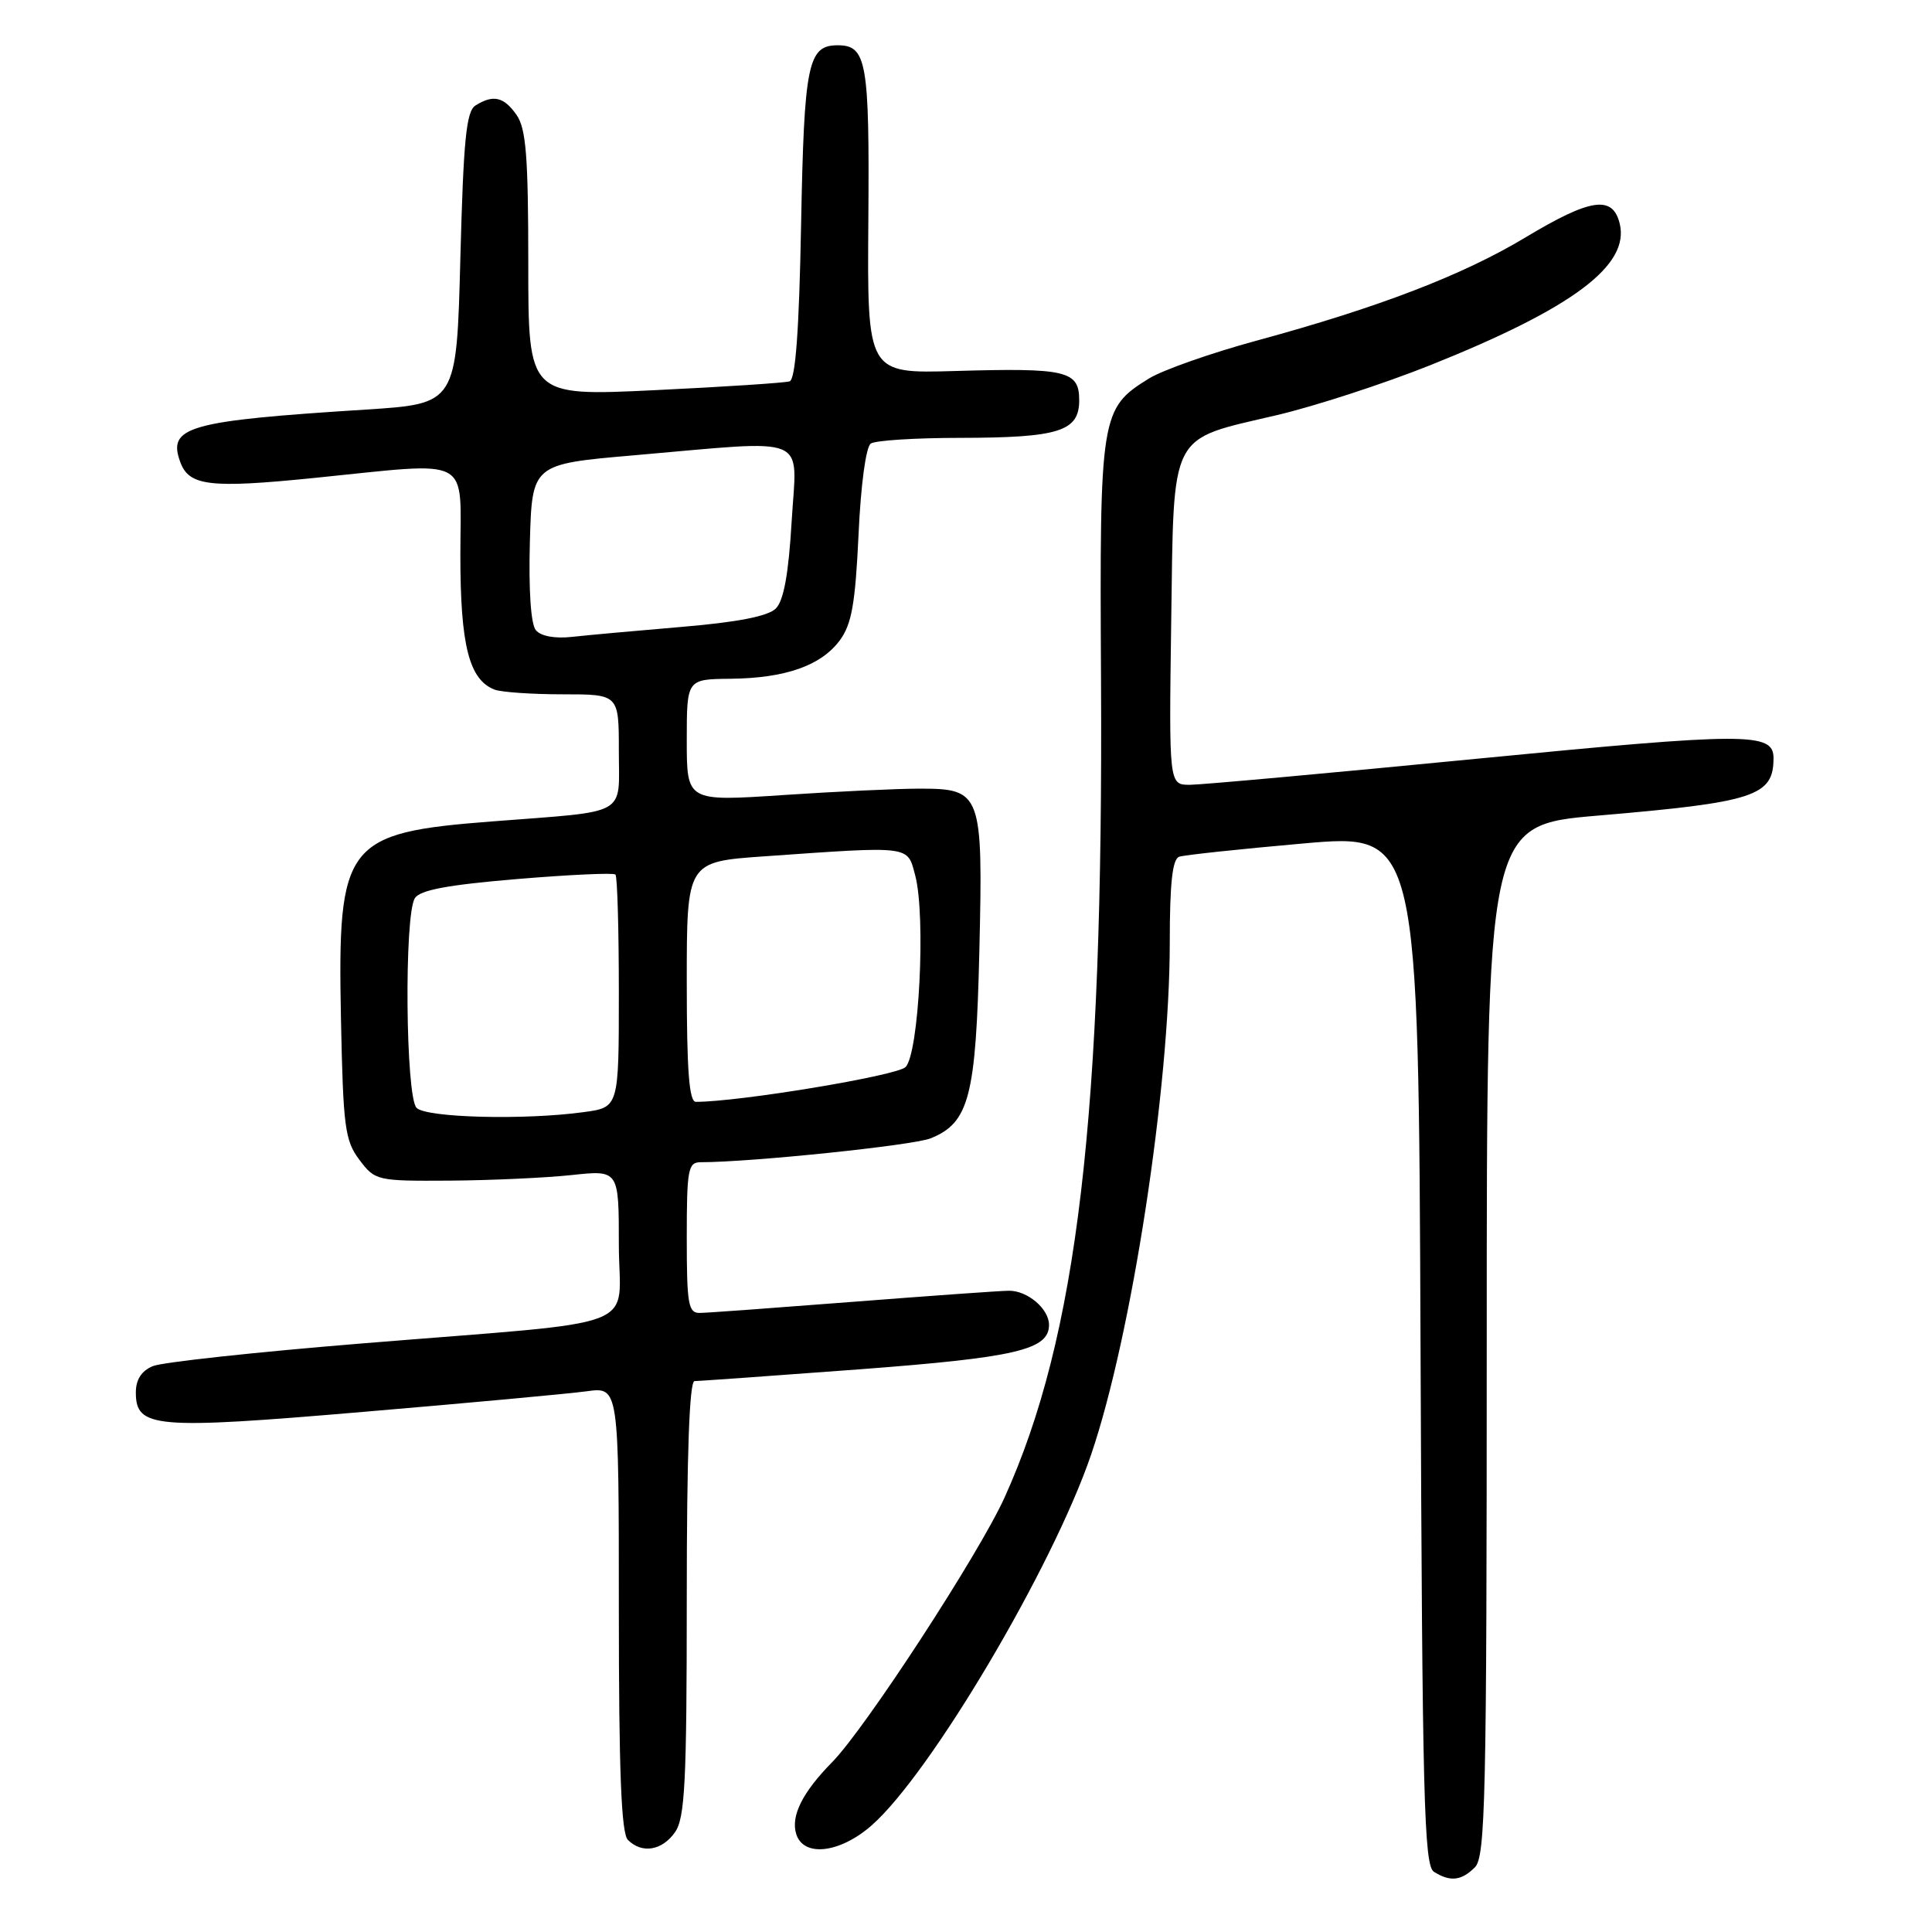 <?xml version="1.0" encoding="UTF-8" standalone="no"?>
<!DOCTYPE svg PUBLIC "-//W3C//DTD SVG 1.1//EN" "http://www.w3.org/Graphics/SVG/1.1/DTD/svg11.dtd" >
<svg xmlns="http://www.w3.org/2000/svg" xmlns:xlink="http://www.w3.org/1999/xlink" version="1.1" viewBox="0 0 256 256">
 <g >
 <path fill="currentColor"
d=" M 195.43 247.43 C 196.83 246.03 197.00 238.32 197.00 177.59 C 197.00 109.33 197.00 109.33 211.75 108.07 C 232.52 106.30 235.00 105.49 235.00 100.45 C 235.00 97.03 231.55 97.04 195.88 100.52 C 176.42 102.42 159.24 103.98 157.69 103.99 C 154.89 104.00 154.89 104.00 155.19 82.41 C 155.56 56.88 154.79 58.39 169.18 55.01 C 174.21 53.83 183.39 50.84 189.57 48.37 C 208.45 40.81 216.01 35.14 214.61 29.59 C 213.67 25.84 210.75 26.28 202.13 31.46 C 193.84 36.45 182.68 40.74 166.53 45.13 C 160.49 46.77 154.07 49.03 152.25 50.15 C 145.83 54.12 145.70 54.93 145.89 89.97 C 146.21 147.90 142.76 177.13 133.10 198.45 C 129.68 205.97 114.67 229.01 110.26 233.50 C 106.32 237.50 104.75 240.65 105.51 243.04 C 106.49 246.12 111.29 245.56 115.50 241.87 C 123.31 235.01 139.51 207.64 144.59 192.71 C 149.95 176.99 155.00 144.10 155.00 124.93 C 155.00 117.03 155.35 113.82 156.25 113.52 C 156.94 113.29 164.35 112.50 172.73 111.76 C 187.96 110.43 187.96 110.43 188.23 178.75 C 188.46 238.19 188.69 247.20 190.00 248.02 C 192.15 249.38 193.64 249.22 195.43 247.43 Z  M 89.44 242.78 C 90.76 240.89 91.00 236.20 91.00 211.78 C 91.00 192.71 91.35 183.00 92.03 183.00 C 92.60 183.00 102.38 182.30 113.78 181.45 C 134.62 179.88 139.00 178.86 139.00 175.55 C 139.00 173.43 136.14 171.00 133.68 171.03 C 132.48 171.04 123.17 171.71 113.00 172.50 C 102.83 173.29 93.71 173.96 92.75 173.97 C 91.20 174.00 91.00 172.87 91.00 164.00 C 91.00 154.93 91.17 154.00 92.85 154.00 C 99.50 154.00 120.99 151.77 123.30 150.84 C 128.42 148.79 129.32 145.31 129.77 126.00 C 130.26 105.02 130.06 104.50 121.83 104.50 C 118.90 104.50 110.76 104.88 103.75 105.35 C 91.00 106.20 91.00 106.20 91.00 98.10 C 91.00 90.00 91.00 90.00 96.75 89.94 C 104.05 89.87 108.78 88.21 111.27 84.86 C 112.85 82.73 113.33 80.02 113.76 70.86 C 114.06 64.23 114.74 59.19 115.39 58.77 C 116.00 58.36 121.31 58.02 127.18 58.02 C 140.33 58.00 143.00 57.16 143.00 53.04 C 143.00 49.12 141.34 48.73 126.54 49.16 C 114.91 49.50 114.91 49.50 115.06 29.23 C 115.22 8.18 114.84 6.00 111.00 6.00 C 107.05 6.00 106.55 8.44 106.15 29.71 C 105.89 43.75 105.41 50.27 104.63 50.53 C 104.01 50.73 95.96 51.26 86.75 51.70 C 70.00 52.50 70.00 52.50 70.00 34.97 C 70.00 20.73 69.71 17.03 68.44 15.22 C 66.76 12.82 65.35 12.50 63.00 13.98 C 61.78 14.75 61.41 18.54 61.00 34.21 C 60.50 53.50 60.50 53.50 48.50 54.27 C 24.83 55.77 22.15 56.54 23.90 61.26 C 25.06 64.39 27.83 64.72 41.45 63.35 C 62.90 61.19 61.00 60.20 61.00 73.55 C 61.00 85.53 62.16 90.08 65.54 91.38 C 66.44 91.72 70.50 92.00 74.58 92.00 C 82.00 92.00 82.00 92.00 82.00 99.48 C 82.00 108.26 83.51 107.42 65.24 108.84 C 45.71 110.35 44.71 111.65 45.18 135.01 C 45.47 149.34 45.70 151.13 47.62 153.68 C 49.71 156.45 49.93 156.50 59.62 156.44 C 65.06 156.40 72.31 156.07 75.75 155.70 C 82.00 155.03 82.00 155.03 82.00 164.90 C 82.00 176.51 86.20 174.89 48.00 178.01 C 33.98 179.15 21.49 180.50 20.25 181.02 C 18.75 181.64 18.00 182.81 18.00 184.50 C 18.00 189.23 20.44 189.44 48.15 187.08 C 62.09 185.90 75.41 184.67 77.75 184.35 C 82.00 183.77 82.00 183.77 82.00 213.19 C 82.00 234.73 82.32 242.92 83.20 243.80 C 85.06 245.66 87.73 245.22 89.44 242.78 Z  M 55.20 146.80 C 53.74 145.34 53.54 121.27 54.97 119.02 C 55.65 117.93 59.33 117.25 68.50 116.48 C 75.43 115.90 81.30 115.63 81.55 115.88 C 81.80 116.13 82.00 123.17 82.00 131.53 C 82.00 146.73 82.00 146.73 77.36 147.36 C 69.52 148.44 56.51 148.11 55.20 146.80 Z  M 91.00 130.10 C 91.00 114.19 91.00 114.19 101.25 113.47 C 120.89 112.09 120.21 112.01 121.27 116.00 C 122.70 121.39 121.77 139.67 119.98 141.40 C 118.78 142.55 97.94 146.00 92.21 146.00 C 91.31 146.00 91.00 141.85 91.00 130.10 Z  M 71.00 83.50 C 70.34 82.71 70.04 78.20 70.21 71.85 C 70.50 61.50 70.50 61.50 84.00 60.33 C 107.68 58.28 105.59 57.41 104.90 69.06 C 104.49 76.05 103.85 79.58 102.80 80.63 C 101.78 81.65 97.76 82.44 90.40 83.06 C 84.40 83.57 77.83 84.16 75.79 84.39 C 73.52 84.64 71.66 84.30 71.00 83.50 Z "/>
</g>
</svg>